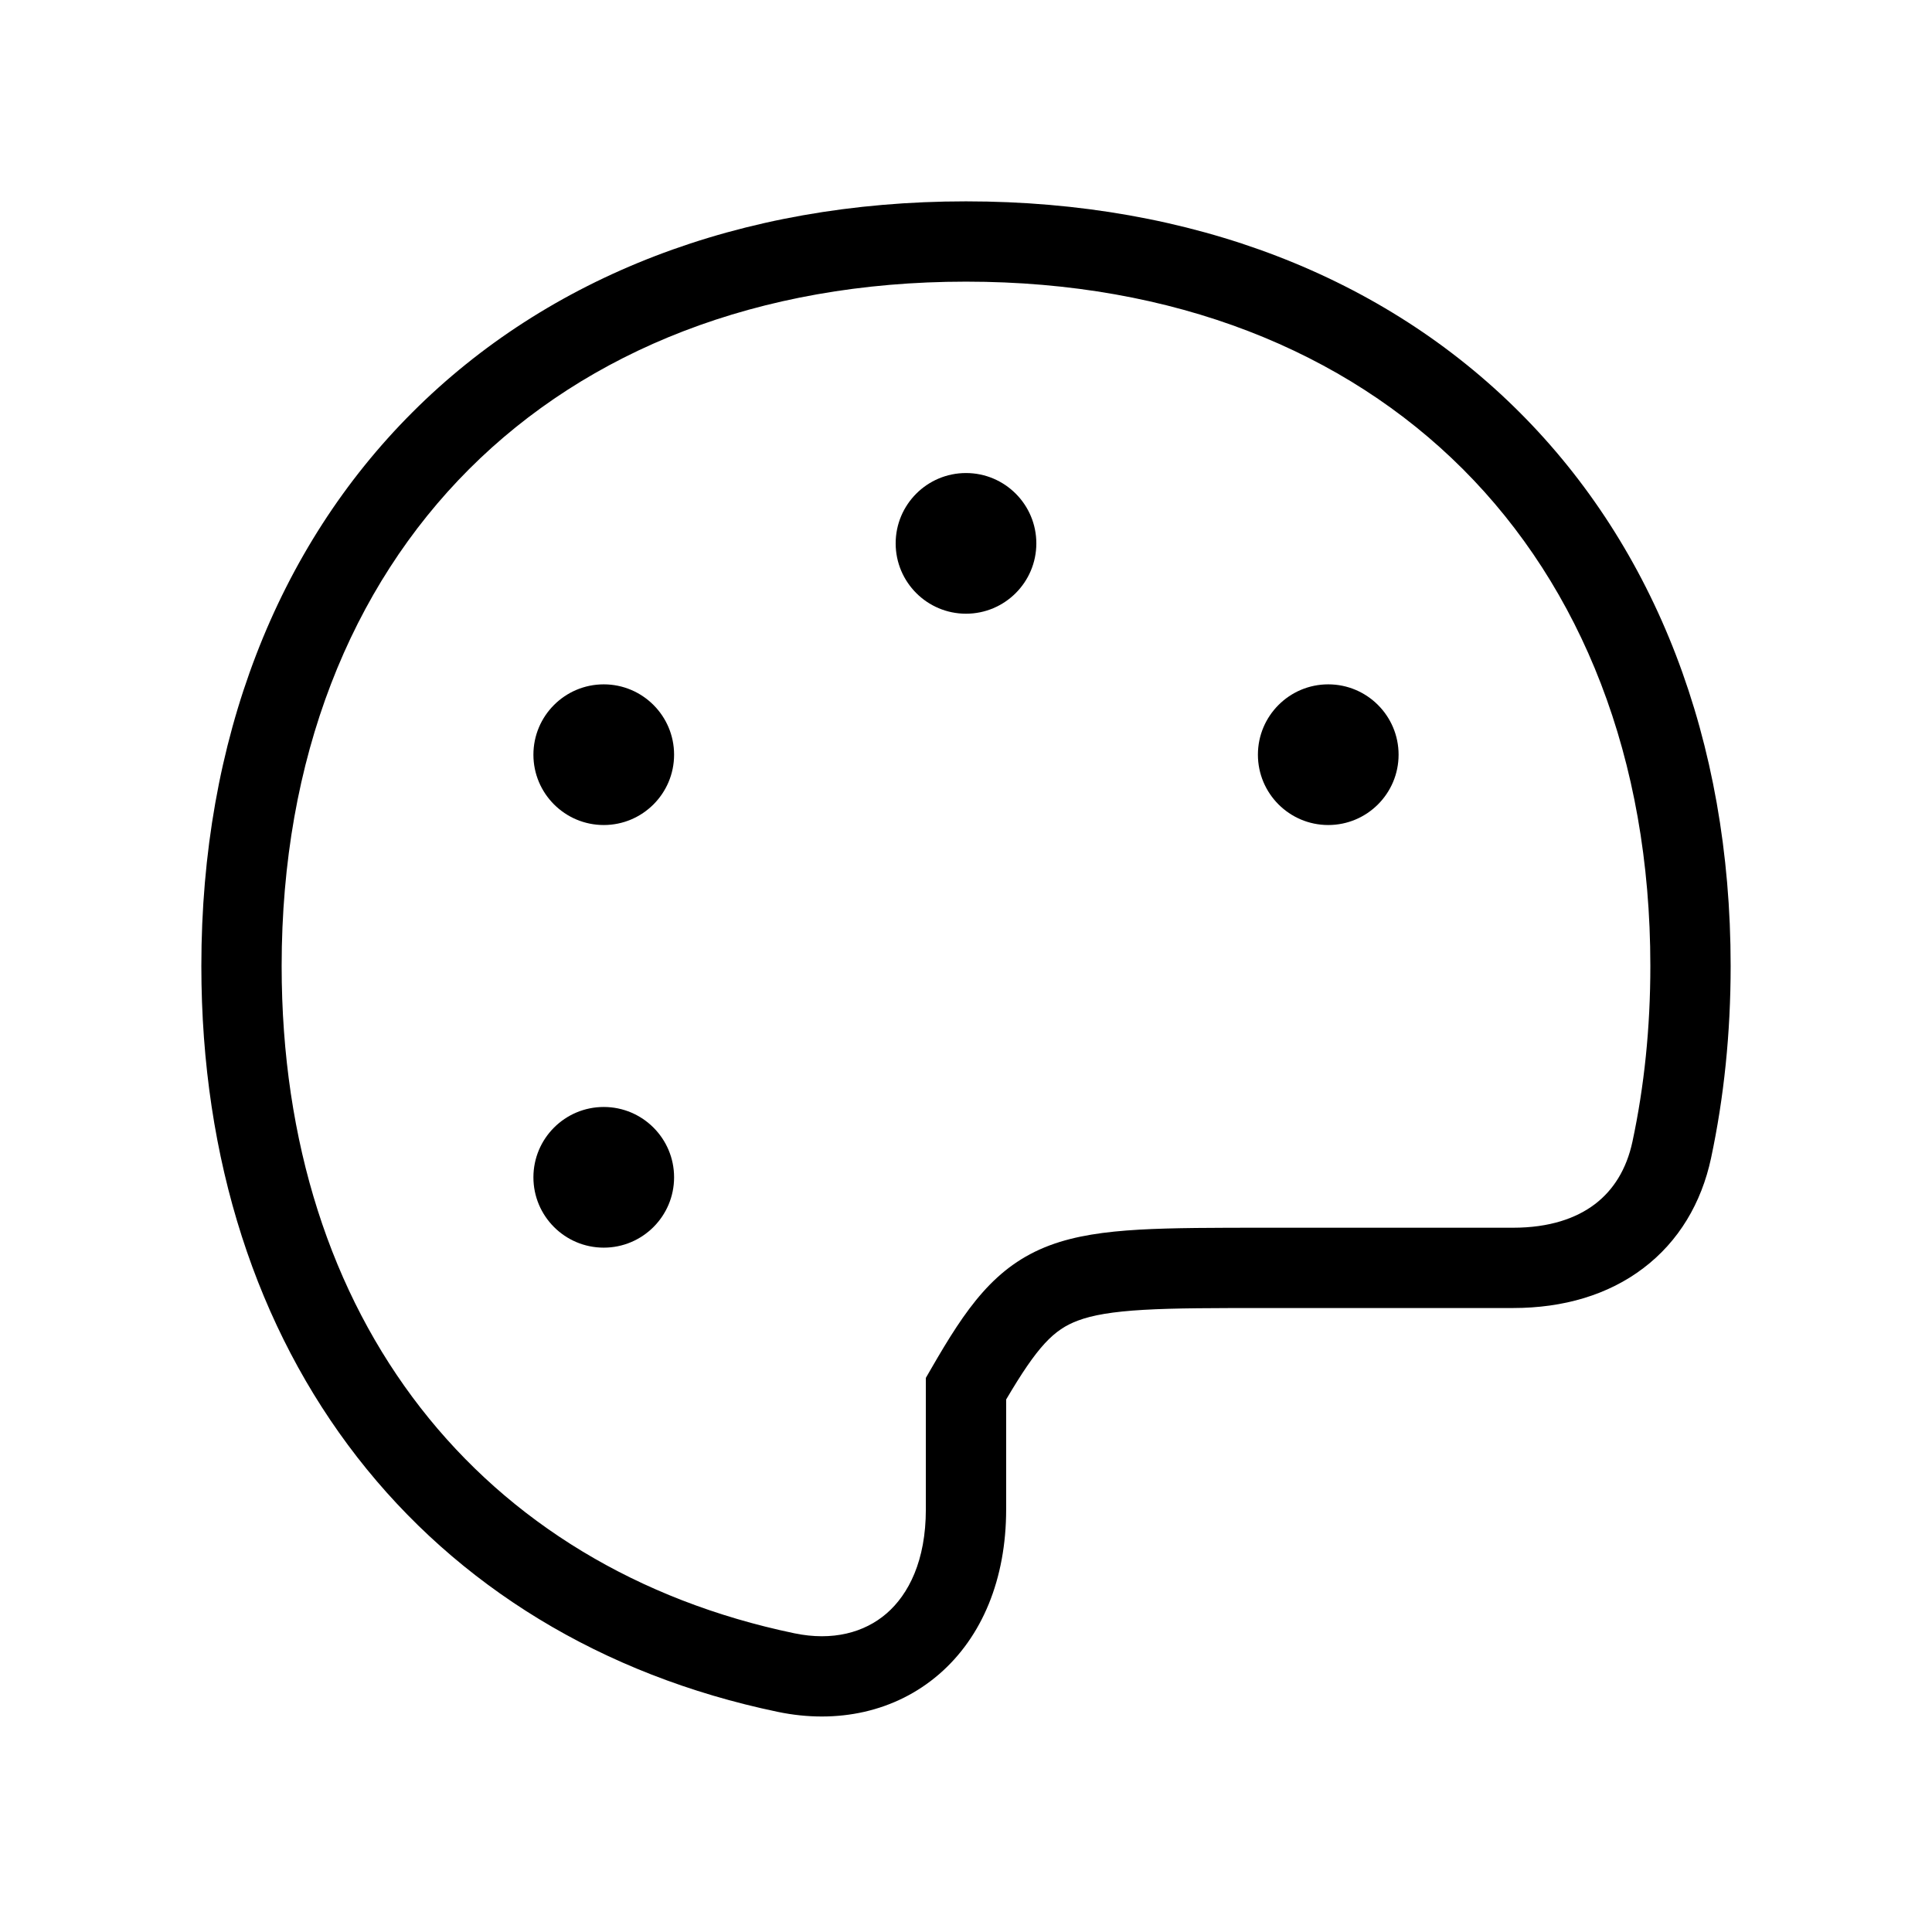 <svg width="48" height="48" viewBox="0 0 32 32" xmlns="http://www.w3.org/2000/svg"><path d="M16 7.835C15.357 7.835 14.835 8.357 14.835 9C14.835 9.643 15.357 10.165 16 10.165C16.643 10.165 17.165 9.643 17.165 9C17.165 8.357 16.643 7.835 16 7.835Z" fill="#000000" class="bmwfcol"/><path d="M10 11.335C9.357 11.335 8.835 11.857 8.835 12.5C8.835 13.143 9.357 13.665 10 13.665C10.643 13.665 11.165 13.143 11.165 12.5C11.165 11.857 10.643 11.335 10 11.335Z" fill="#000000" class="bmwfcol"/><path d="M10 18.335C9.357 18.335 8.835 18.857 8.835 19.5C8.835 20.143 9.357 20.665 10 20.665C10.643 20.665 11.165 20.143 11.165 19.5C11.165 18.857 10.643 18.335 10 18.335Z" fill="#000000" class="bmwfcol"/><path d="M22 11.335C21.357 11.335 20.835 11.857 20.835 12.5C20.835 13.143 21.357 13.665 22 13.665C22.643 13.665 23.165 13.143 23.165 12.5C23.165 11.857 22.643 11.335 22 11.335Z" fill="#000000" class="bmwfcol"/><path d="M6.83 6.83C9.071 4.588 12.249 3.335 16 3.335C19.751 3.335 22.929 4.588 25.17 6.83C27.412 9.071 28.665 12.249 28.665 16C28.665 17.115 28.554 18.179 28.34 19.184C28.181 19.925 27.806 20.56 27.22 21.004C26.638 21.447 25.896 21.665 25.061 21.665H21C20.117 21.665 19.462 21.665 18.943 21.695C18.423 21.725 18.094 21.783 17.854 21.873C17.453 22.023 17.186 22.296 16.665 23.18L16.665 25C16.665 26.151 16.27 27.112 15.552 27.732C14.832 28.353 13.868 28.559 12.883 28.354C7.038 27.135 3.335 22.443 3.335 16C3.335 12.249 4.588 9.071 6.83 6.83ZM7.77 7.77C5.812 9.729 4.665 12.551 4.665 16C4.665 21.863 7.973 25.971 13.155 27.052C13.791 27.185 14.318 27.04 14.683 26.725C15.05 26.408 15.335 25.849 15.335 25L15.335 22.822L15.424 22.668C15.998 21.673 16.474 20.969 17.387 20.627C17.815 20.467 18.301 20.4 18.866 20.367C19.428 20.335 20.122 20.335 20.98 20.335H25.061C25.665 20.335 26.108 20.179 26.416 19.945C26.72 19.714 26.94 19.371 27.039 18.907C27.233 17.998 27.335 17.027 27.335 16C27.335 12.551 26.188 9.729 24.23 7.77C22.271 5.812 19.449 4.665 16 4.665C12.551 4.665 9.729 5.812 7.77 7.77Z" fill="#000000" class="bmwfcol"/><title>palette_lt_48</title></svg>